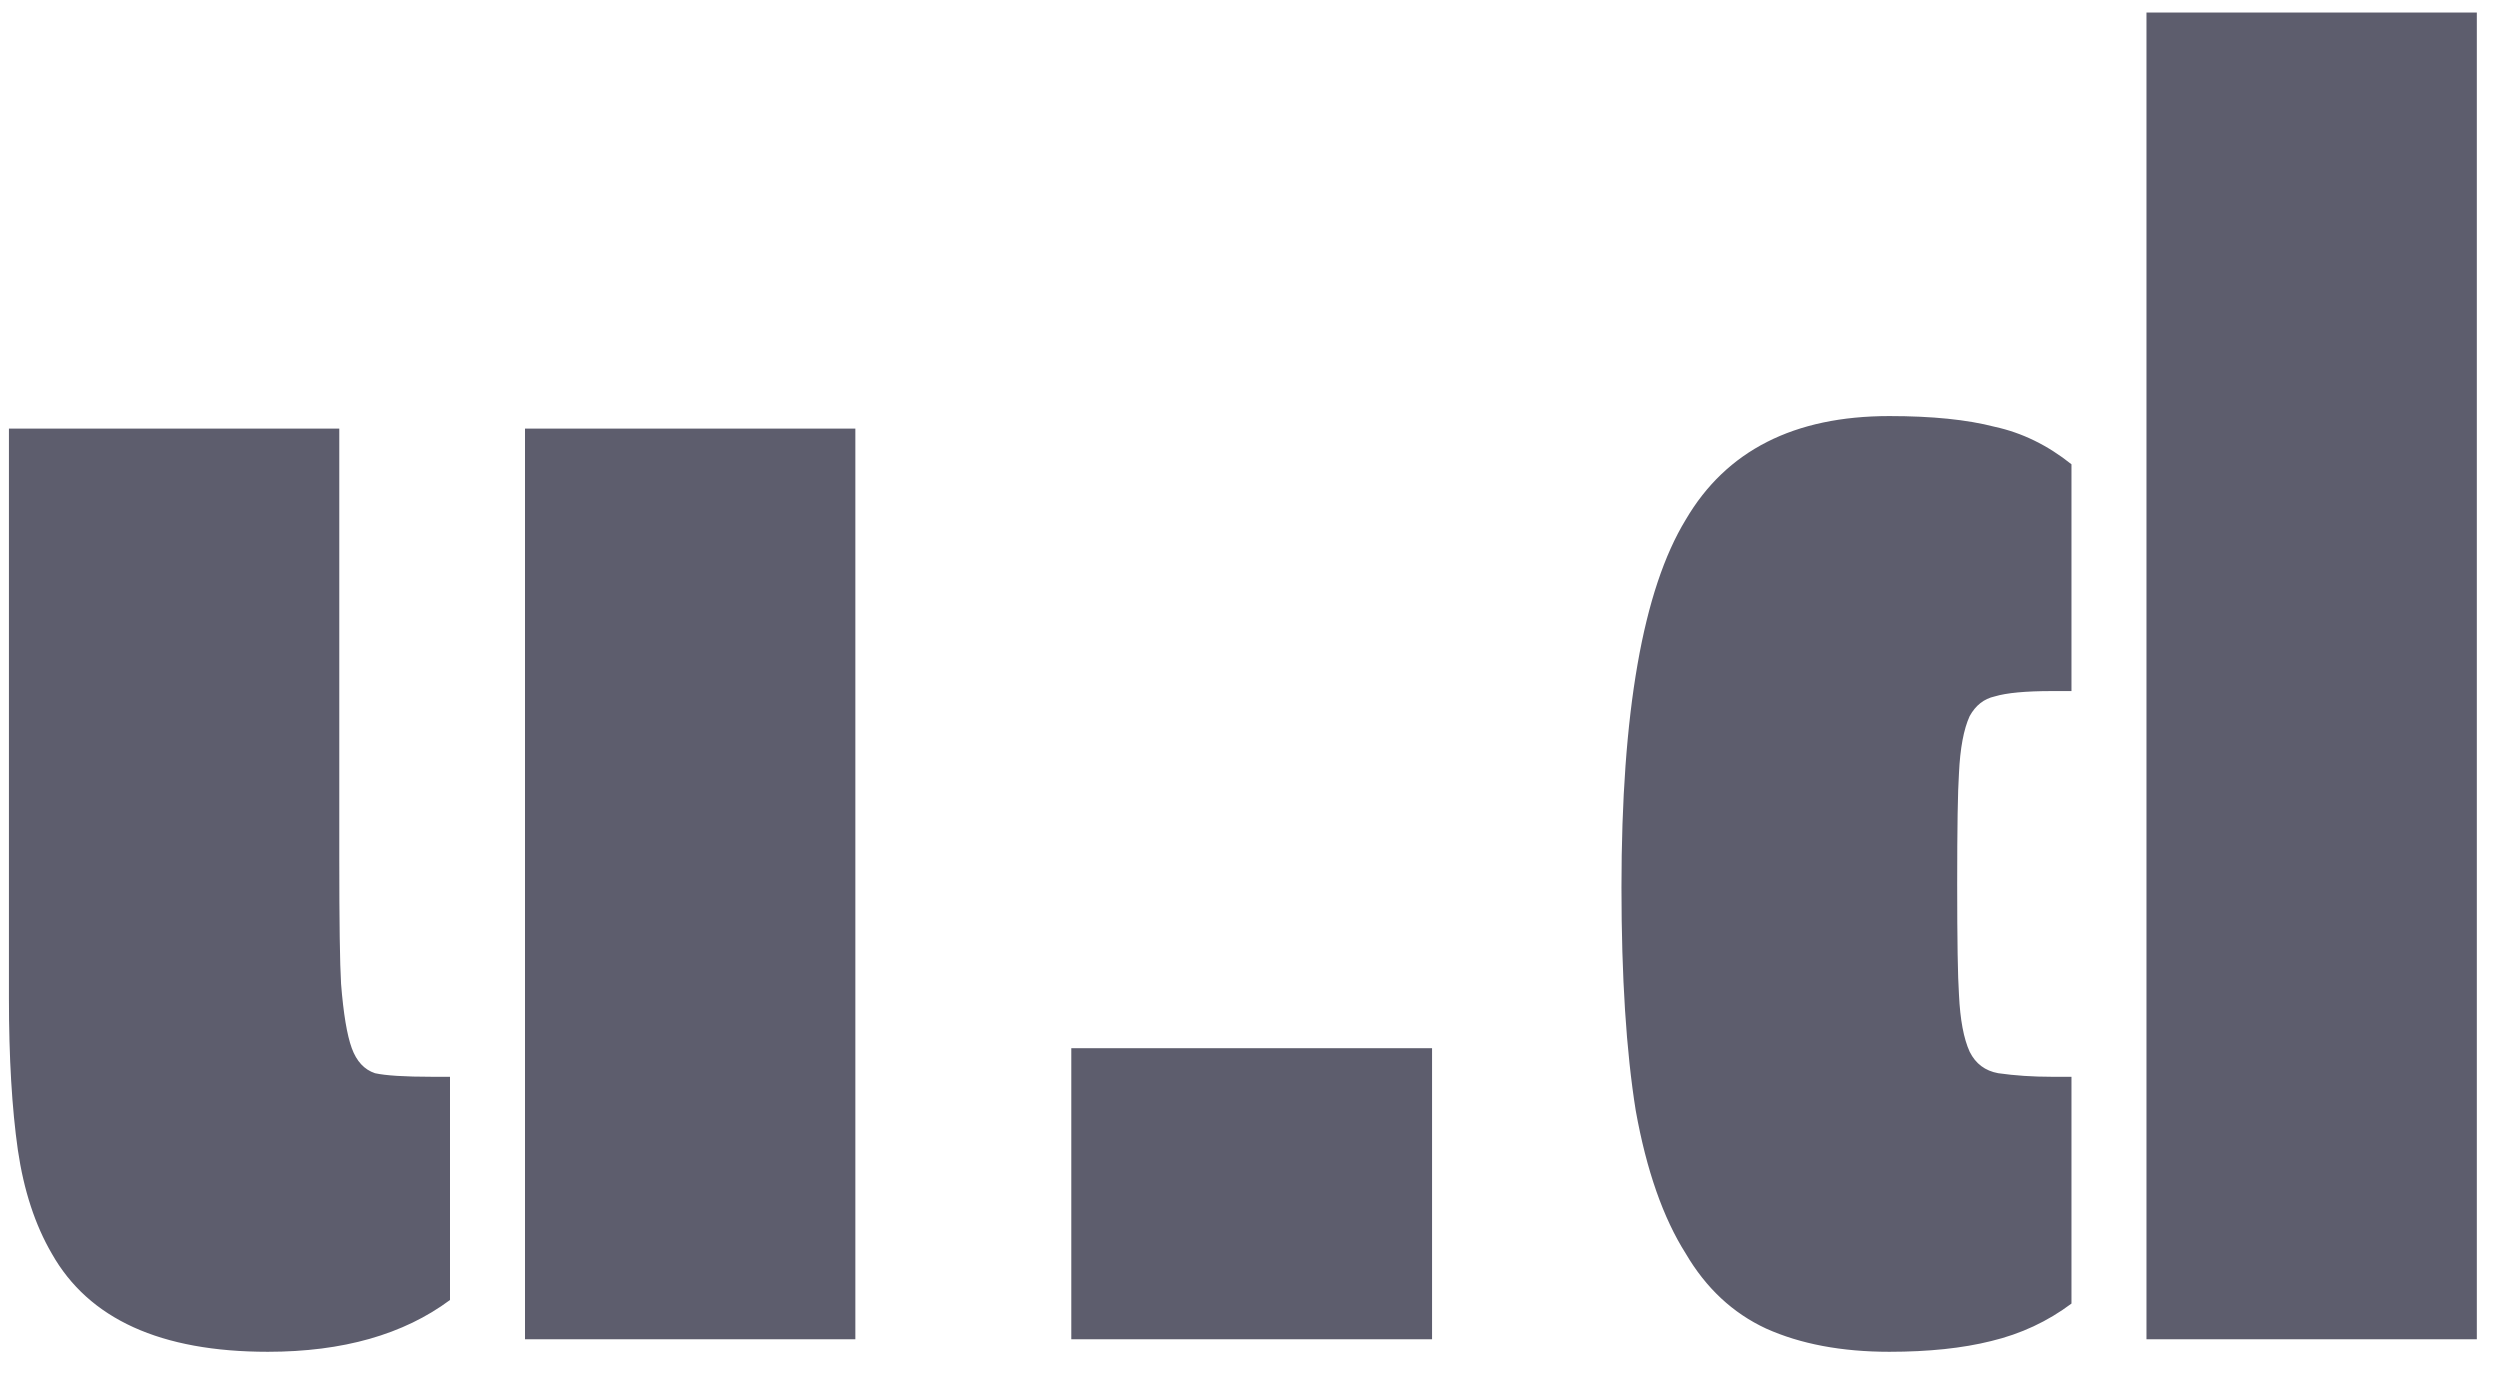 <svg width="56" height="31" viewBox="0 0 56 31" fill="none" xmlns="http://www.w3.org/2000/svg">
<path d="M6 30.28C3.6 30.28 1.987 29.547 1.16 28.08C0.787 27.44 0.533 26.667 0.4 25.76C0.267 24.827 0.2 23.693 0.2 22.36V9.6H7.6V19.24C7.6 20.653 7.613 21.587 7.64 22.04C7.693 22.707 7.773 23.187 7.88 23.48C7.987 23.773 8.16 23.96 8.4 24.04C8.64 24.093 9.067 24.12 9.68 24.12H10.08V29.12C9.04 29.893 7.68 30.28 6 30.28ZM11.76 9.6H19.16V30H11.76V9.6ZM23.997 23.48H32.078V30H23.997V23.48ZM48.081 0.28H55.481V30H48.081V0.28ZM42.321 30.28C41.254 30.28 40.334 30.107 39.561 29.76C38.814 29.413 38.214 28.853 37.761 28.08C37.254 27.28 36.881 26.213 36.641 24.88C36.427 23.547 36.321 21.88 36.321 19.88C36.321 15.96 36.801 13.213 37.761 11.64C38.667 10.093 40.187 9.32 42.321 9.32C43.281 9.32 44.067 9.4 44.681 9.56C45.294 9.693 45.867 9.973 46.401 10.4V15.48H45.961C45.374 15.48 44.947 15.52 44.681 15.6C44.441 15.653 44.254 15.8 44.121 16.04C43.987 16.333 43.907 16.76 43.881 17.32C43.854 17.72 43.841 18.547 43.841 19.8C43.841 21.053 43.854 21.88 43.881 22.28C43.907 22.84 43.987 23.267 44.121 23.56C44.254 23.827 44.467 23.987 44.761 24.04C45.134 24.093 45.534 24.12 45.961 24.12H46.401V29.2C45.867 29.6 45.267 29.88 44.601 30.04C43.961 30.2 43.201 30.28 42.321 30.28Z" fill="#5D5D6D"/>
</svg>
